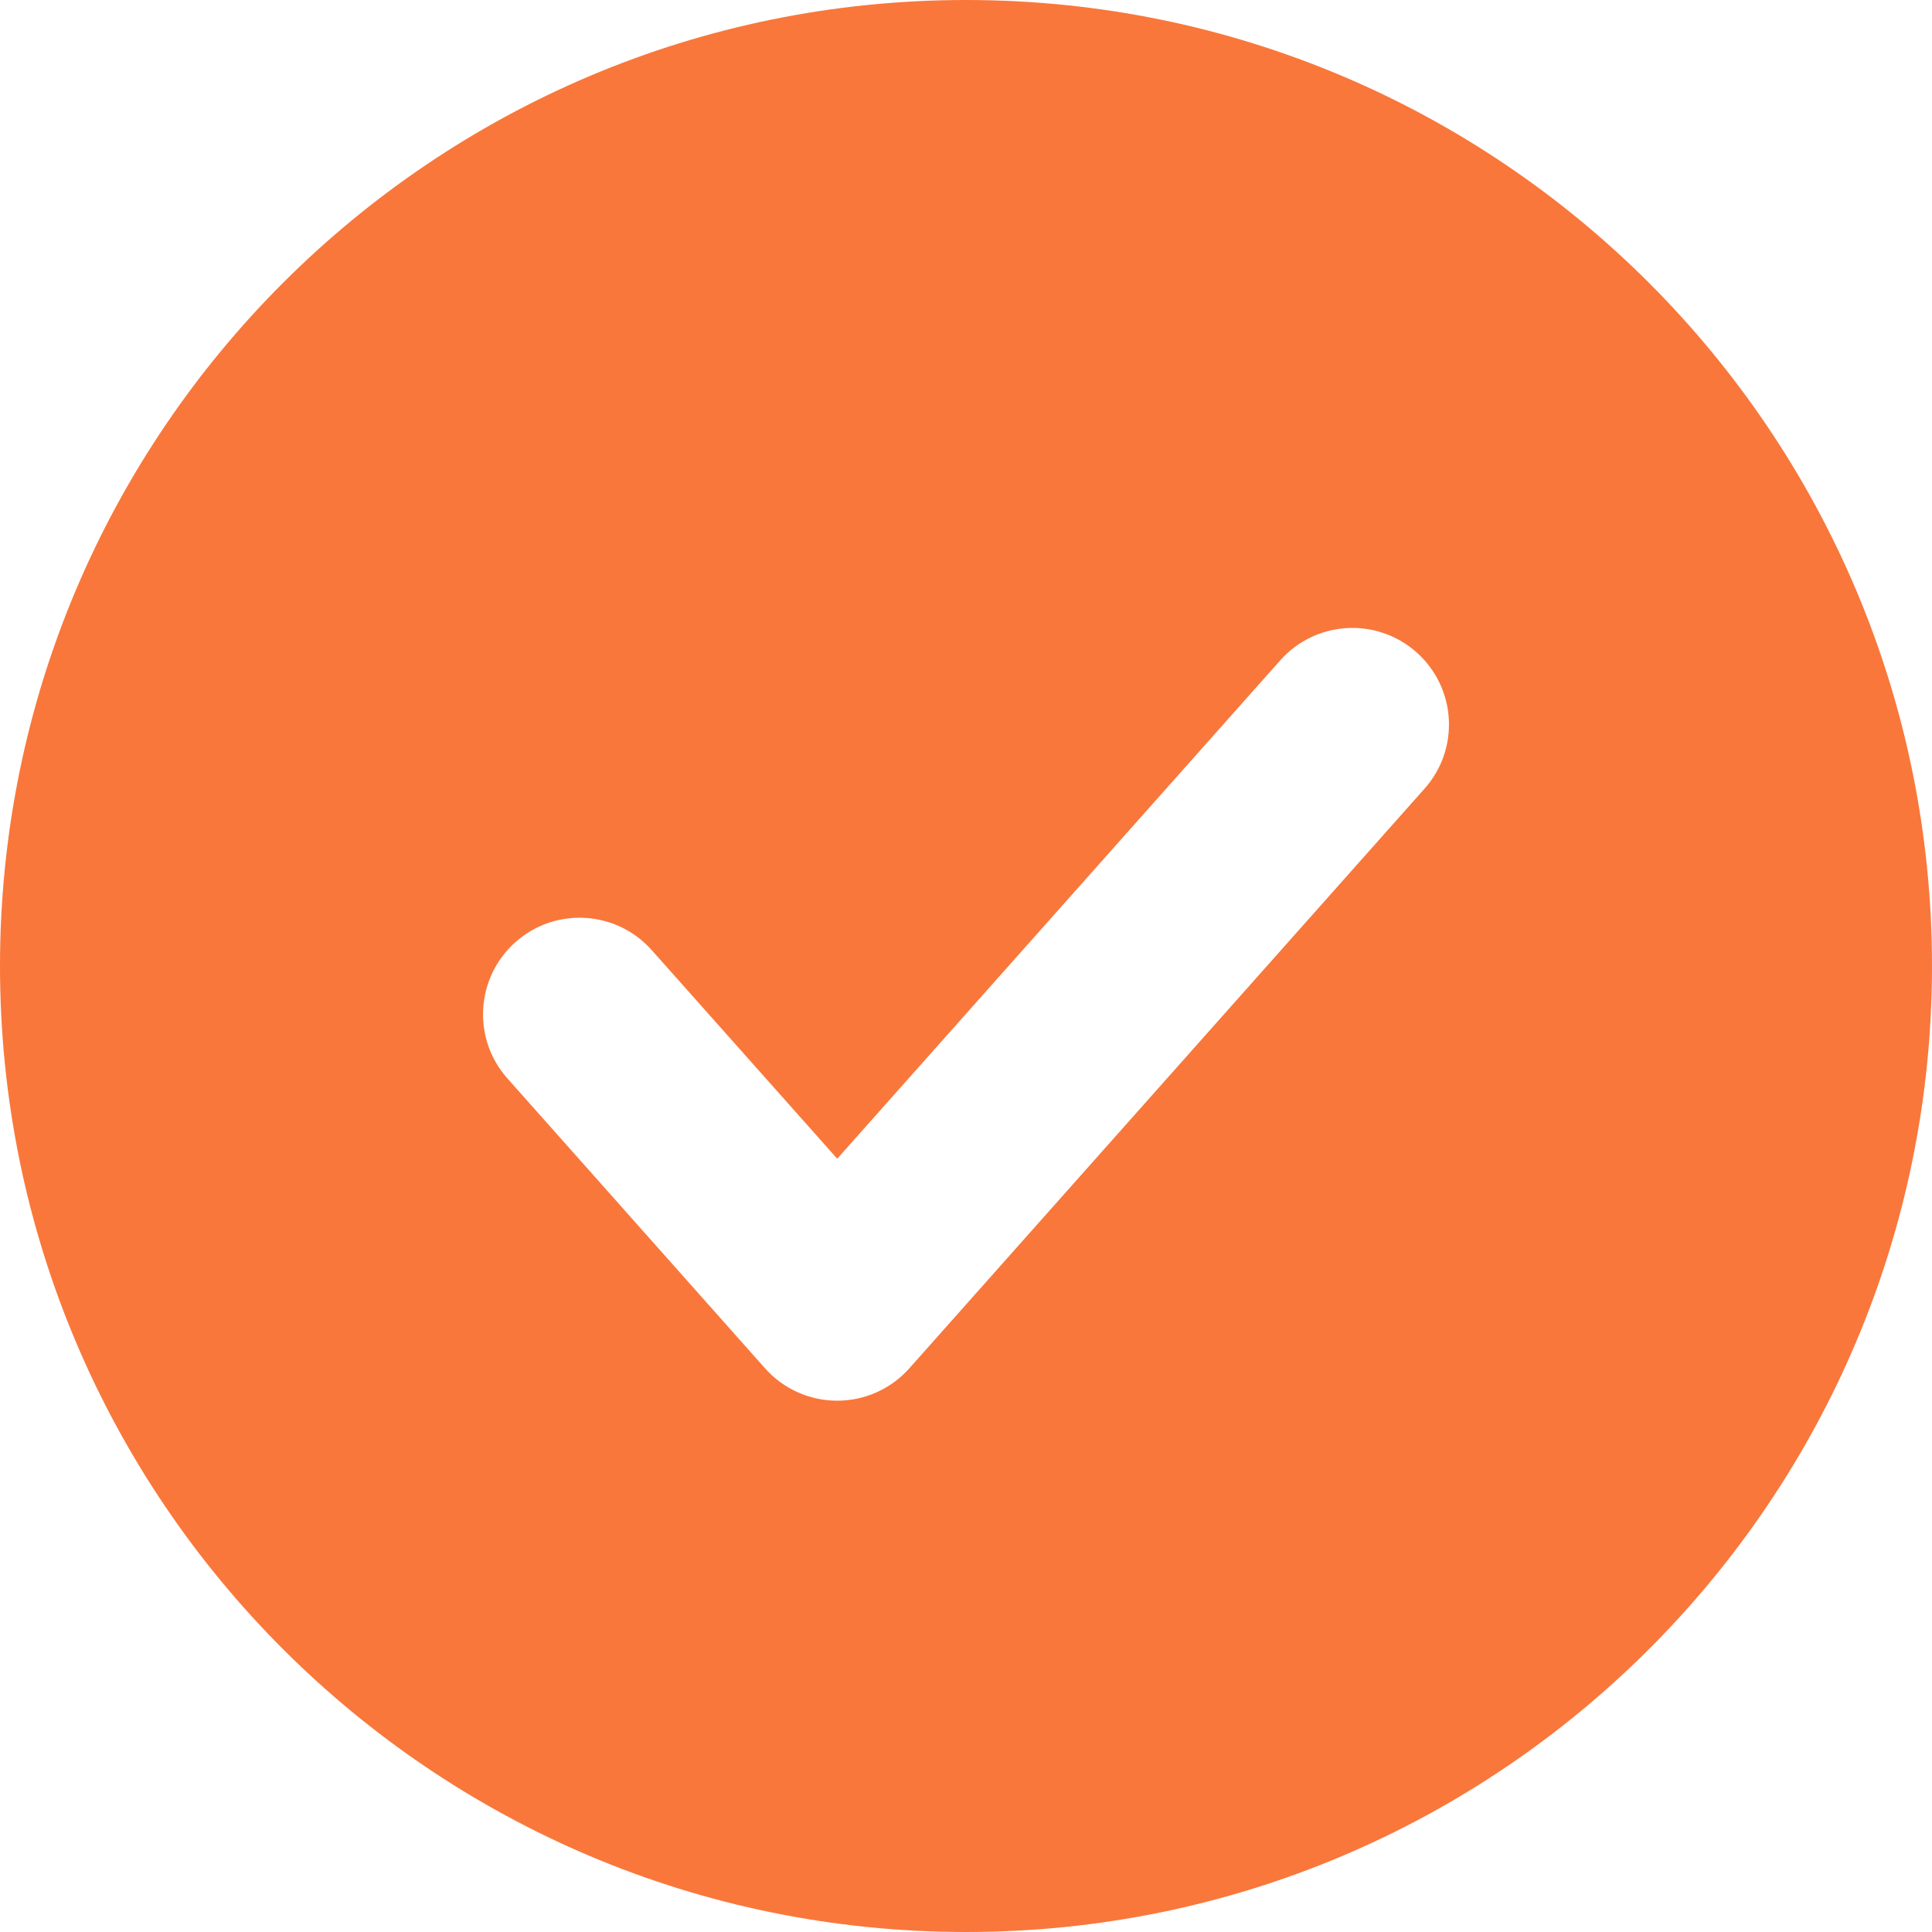 <svg width="20" height="20" viewBox="0 0 20 20" fill="none" xmlns="http://www.w3.org/2000/svg">
<path fill-rule="evenodd" clip-rule="evenodd" d="M10 0C4.477 0 0 4.477 0 10C0 15.523 4.477 20 10 20C15.523 20 20 15.523 20 10C20 4.477 15.523 0 10 0ZM14.747 8.164C15.114 7.752 15.077 7.12 14.664 6.753C14.252 6.386 13.62 6.423 13.253 6.836L8.667 11.995L6.747 9.836C6.38 9.423 5.748 9.386 5.336 9.753C4.923 10.12 4.886 10.752 5.253 11.164L7.919 14.164C8.109 14.378 8.381 14.5 8.667 14.5C8.952 14.5 9.224 14.378 9.414 14.164L14.747 8.164Z" fill="#F9773B"/>
</svg>
